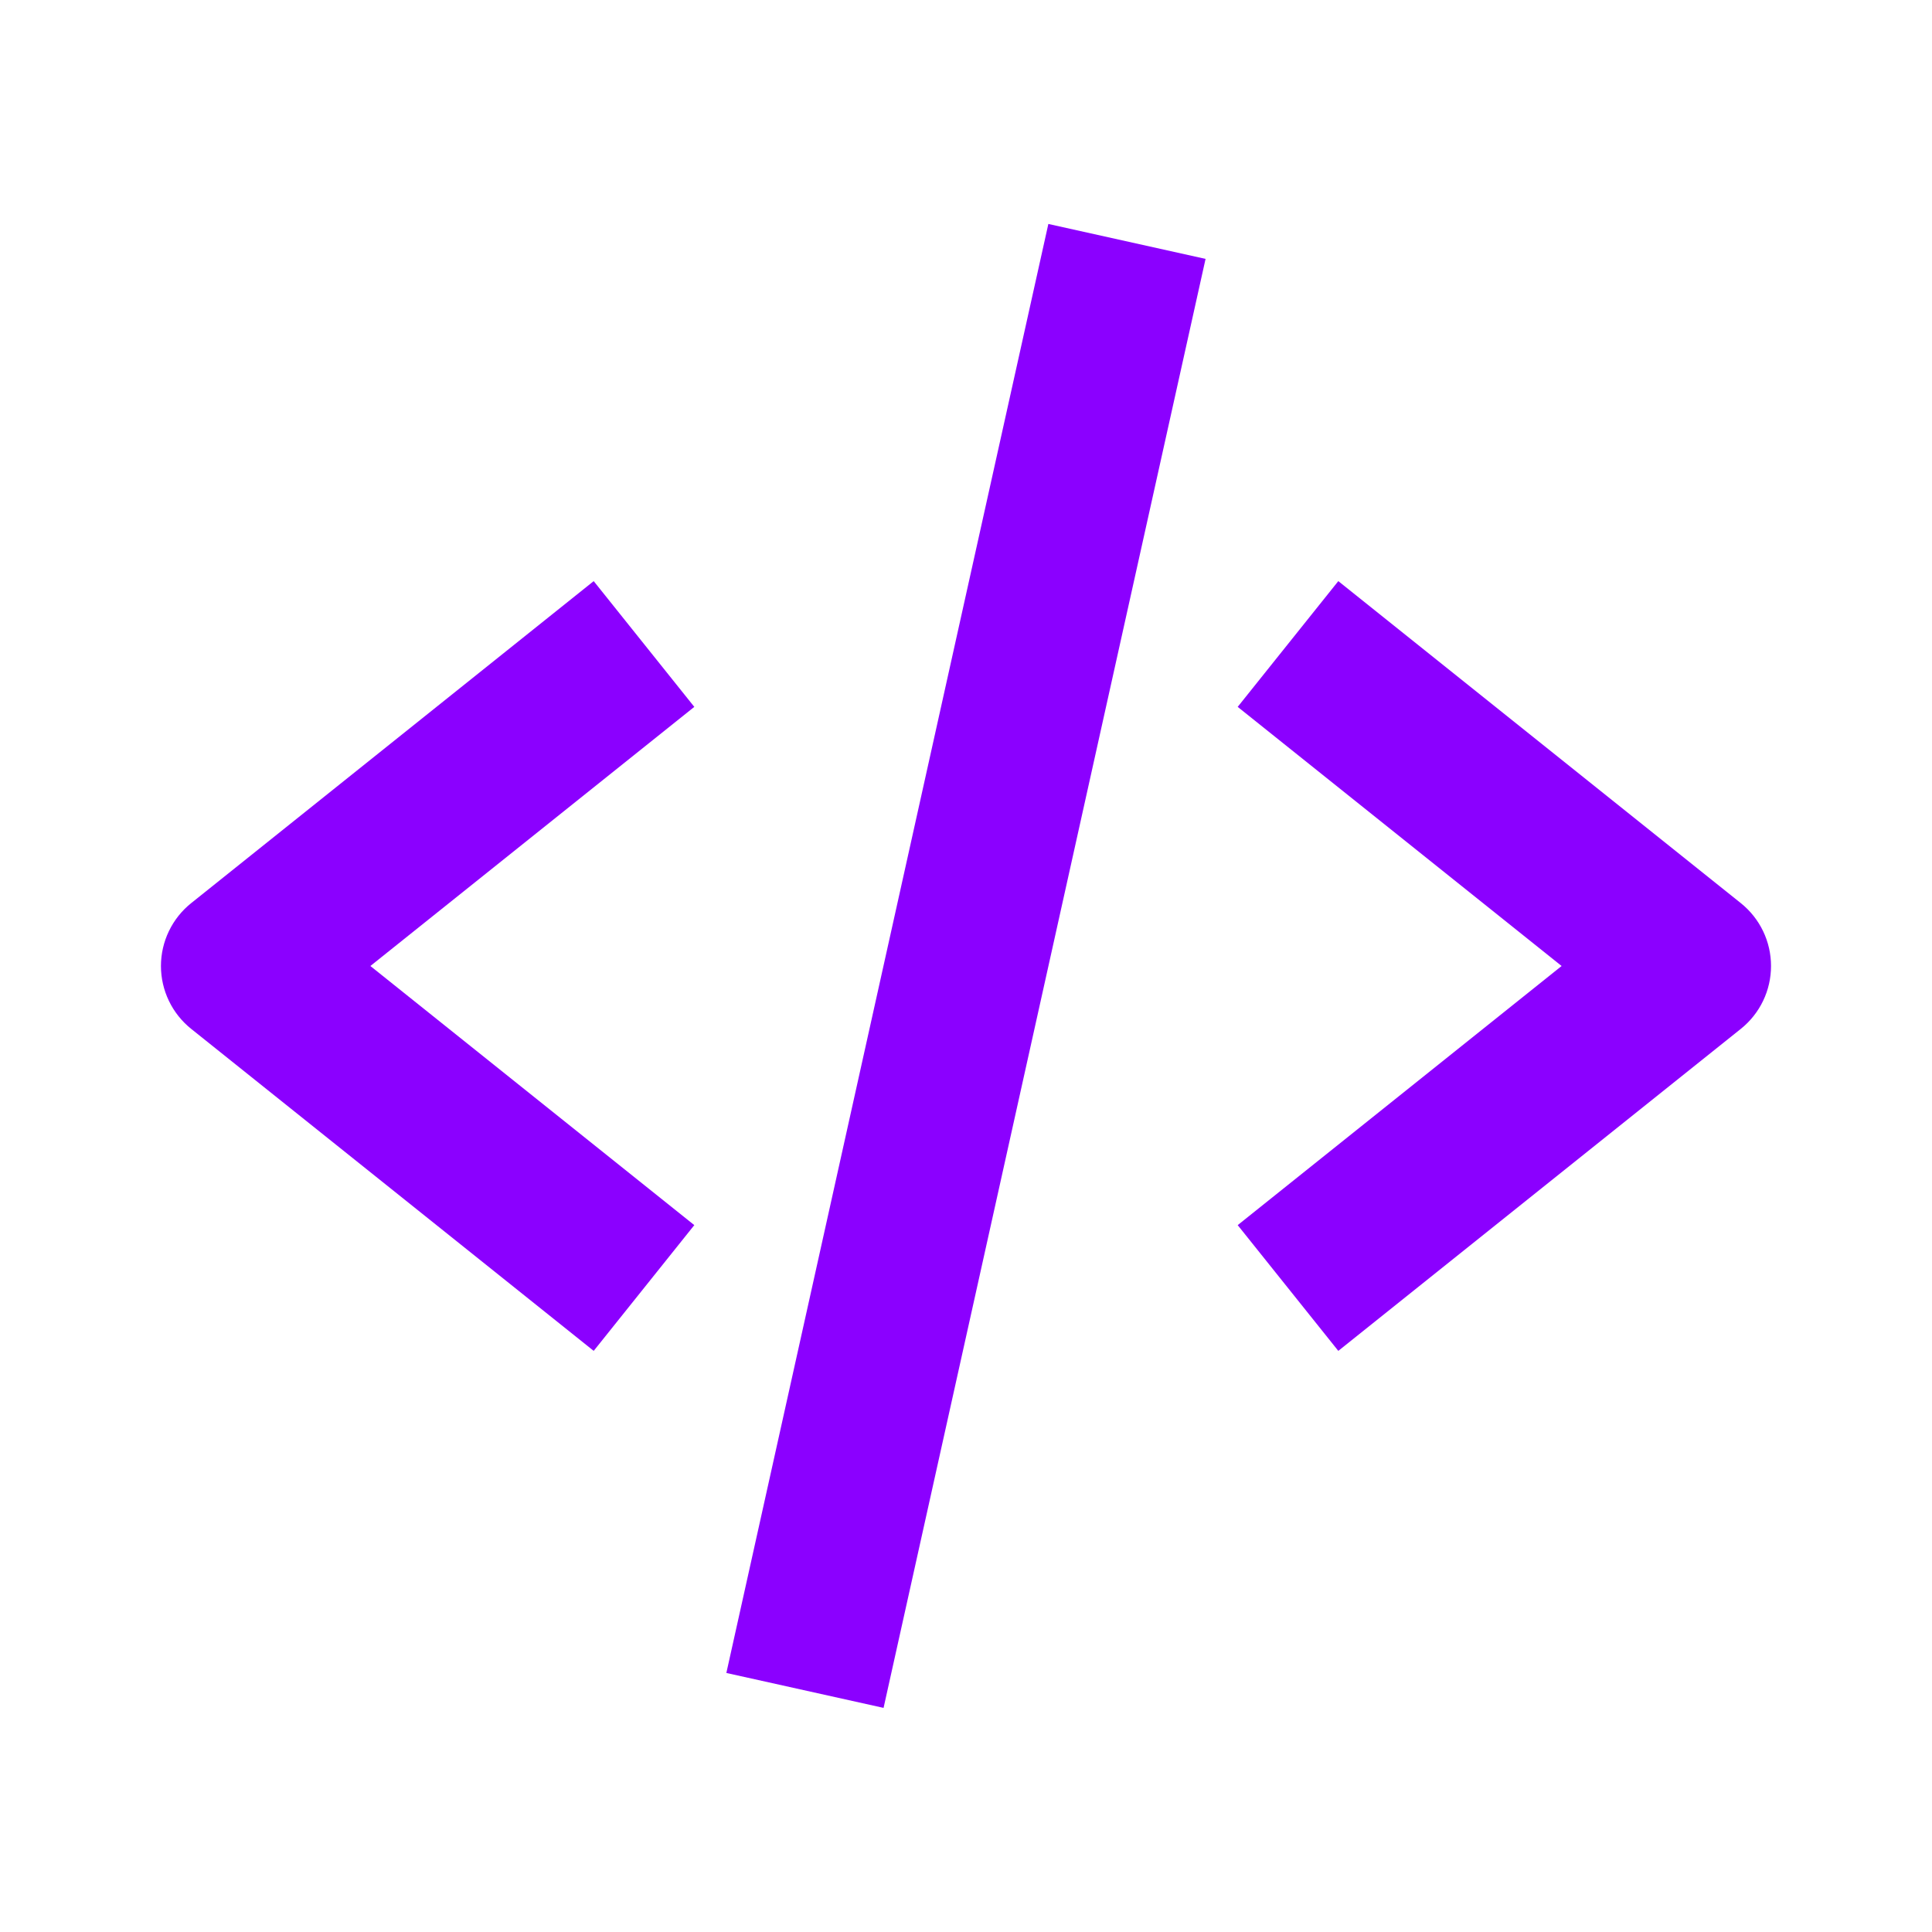 <svg width="75" height="75" viewBox="0 0 75 75" fill="none" xmlns="http://www.w3.org/2000/svg">
<path d="M23.047 52.441L26.953 47.559L14.378 37.5L26.953 27.441L23.047 22.559L7.422 35.059C7.056 35.352 6.76 35.724 6.557 36.146C6.354 36.568 6.248 37.031 6.248 37.5C6.248 37.969 6.354 38.431 6.557 38.854C6.76 39.276 7.056 39.648 7.422 39.941L23.047 52.441ZM51.953 22.559L48.047 27.441L60.622 37.5L48.047 47.559L51.953 52.441L67.578 39.941C67.944 39.648 68.24 39.276 68.443 38.854C68.646 38.431 68.751 37.969 68.751 37.5C68.751 37.031 68.646 36.568 68.443 36.146C68.24 35.724 67.944 35.352 67.578 35.059L51.953 22.559ZM46.8 10.05L34.3 66.3L28.197 64.944L40.697 8.694L46.8 10.05Z" fill="#8b00ff"/>
</svg>
